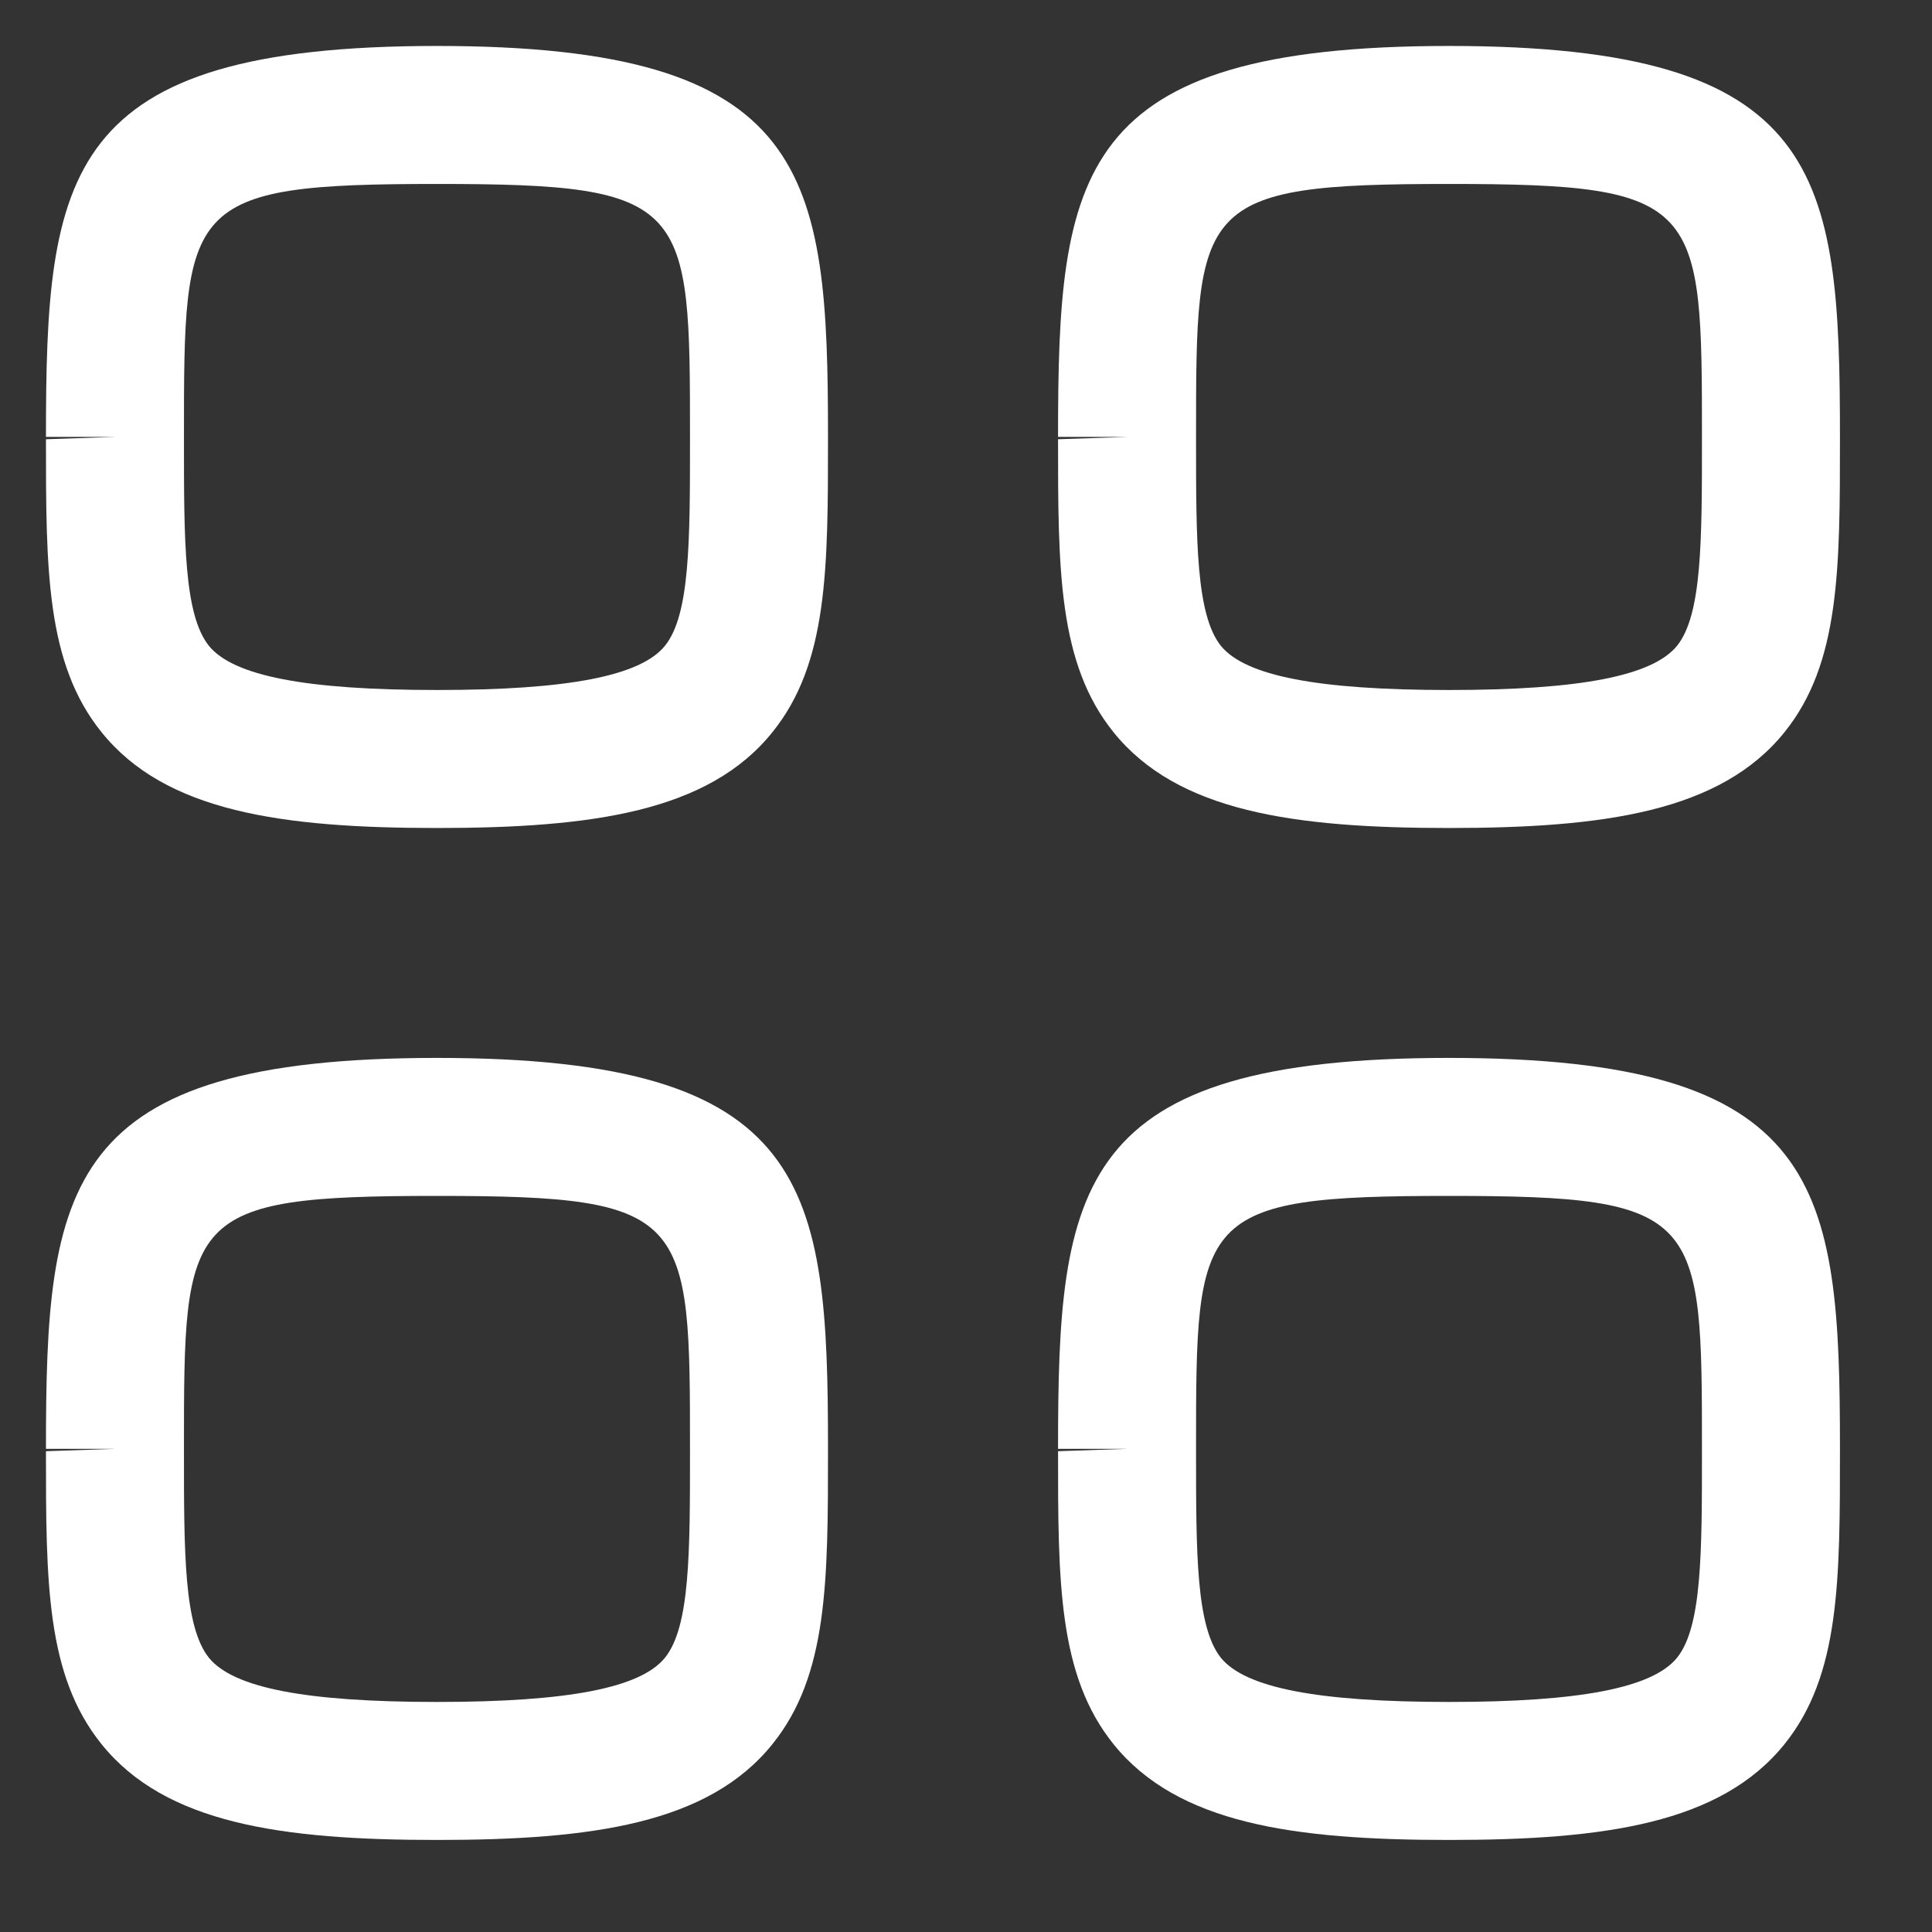 <svg width="14" height="14" viewBox="0 0 14 14" fill="none" xmlns="http://www.w3.org/2000/svg">
<rect x="0" y="0" width="14" height="14" fill="#333333" stroke="none"/>
<path fill-rule="evenodd" clip-rule="evenodd" d="M3.167 1.333C1.333 1.333 1.333 1.472 1.333 3.166V3.183C1.333 3.921 1.333 4.454 1.514 4.68C1.691 4.898 2.215 5 3.167 5C4.118 5 4.643 4.898 4.819 4.679C5 4.454 5 3.921 5 3.182C5 1.472 5 1.333 3.167 1.333M3.167 6C2.043 6 1.199 5.882 0.736 5.306C0.333 4.807 0.333 4.126 0.333 3.183L0.833 3.166H0.333C0.333 1.253 0.454 0.333 3.167 0.333C5.879 0.333 6 1.253 6 3.166C6 4.125 6 4.807 5.597 5.306C5.134 5.882 4.291 6 3.167 6" fill="white"/>
<path fill-rule="evenodd" clip-rule="evenodd" d="M10.5 1.333C8.667 1.333 8.667 1.472 8.667 3.166V3.183C8.667 3.921 8.667 4.454 8.847 4.68C9.024 4.898 9.549 5 10.5 5C11.451 5 11.976 4.898 12.153 4.679C12.333 4.454 12.333 3.921 12.333 3.182C12.333 1.472 12.333 1.333 10.5 1.333M10.5 6C9.376 6 8.533 5.882 8.069 5.306C7.667 4.807 7.667 4.126 7.667 3.183L8.167 3.166H7.667C7.667 1.253 7.787 0.333 10.5 0.333C13.213 0.333 13.333 1.253 13.333 3.166C13.333 4.125 13.333 4.807 12.931 5.306C12.467 5.882 11.624 6 10.5 6" fill="white"/>
<path fill-rule="evenodd" clip-rule="evenodd" d="M3.167 8.666C1.333 8.666 1.333 8.805 1.333 10.499V10.516C1.333 11.254 1.333 11.787 1.514 12.013C1.691 12.231 2.215 12.333 3.167 12.333C4.118 12.333 4.643 12.231 4.819 12.012C5 11.787 5 11.254 5 10.515C5 8.805 5 8.666 3.167 8.666M3.167 13.333C2.043 13.333 1.199 13.215 0.736 12.639C0.333 12.14 0.333 11.459 0.333 10.516L0.833 10.499H0.333C0.333 8.586 0.454 7.666 3.167 7.666C5.879 7.666 6 8.586 6 10.499C6 11.458 6 12.14 5.597 12.639C5.134 13.215 4.291 13.333 3.167 13.333" fill="white"/>
<path fill-rule="evenodd" clip-rule="evenodd" d="M10.5 8.666C8.667 8.666 8.667 8.805 8.667 10.499V10.516C8.667 11.254 8.667 11.787 8.847 12.013C9.024 12.231 9.549 12.333 10.5 12.333C11.451 12.333 11.976 12.231 12.153 12.012C12.333 11.787 12.333 11.254 12.333 10.515C12.333 8.805 12.333 8.666 10.5 8.666M10.5 13.333C9.376 13.333 8.533 13.215 8.069 12.639C7.667 12.14 7.667 11.459 7.667 10.516L8.167 10.499H7.667C7.667 8.586 7.787 7.666 10.5 7.666C13.213 7.666 13.333 8.586 13.333 10.499C13.333 11.458 13.333 12.14 12.931 12.639C12.467 13.215 11.624 13.333 10.5 13.333" fill="white"/>
</svg>
